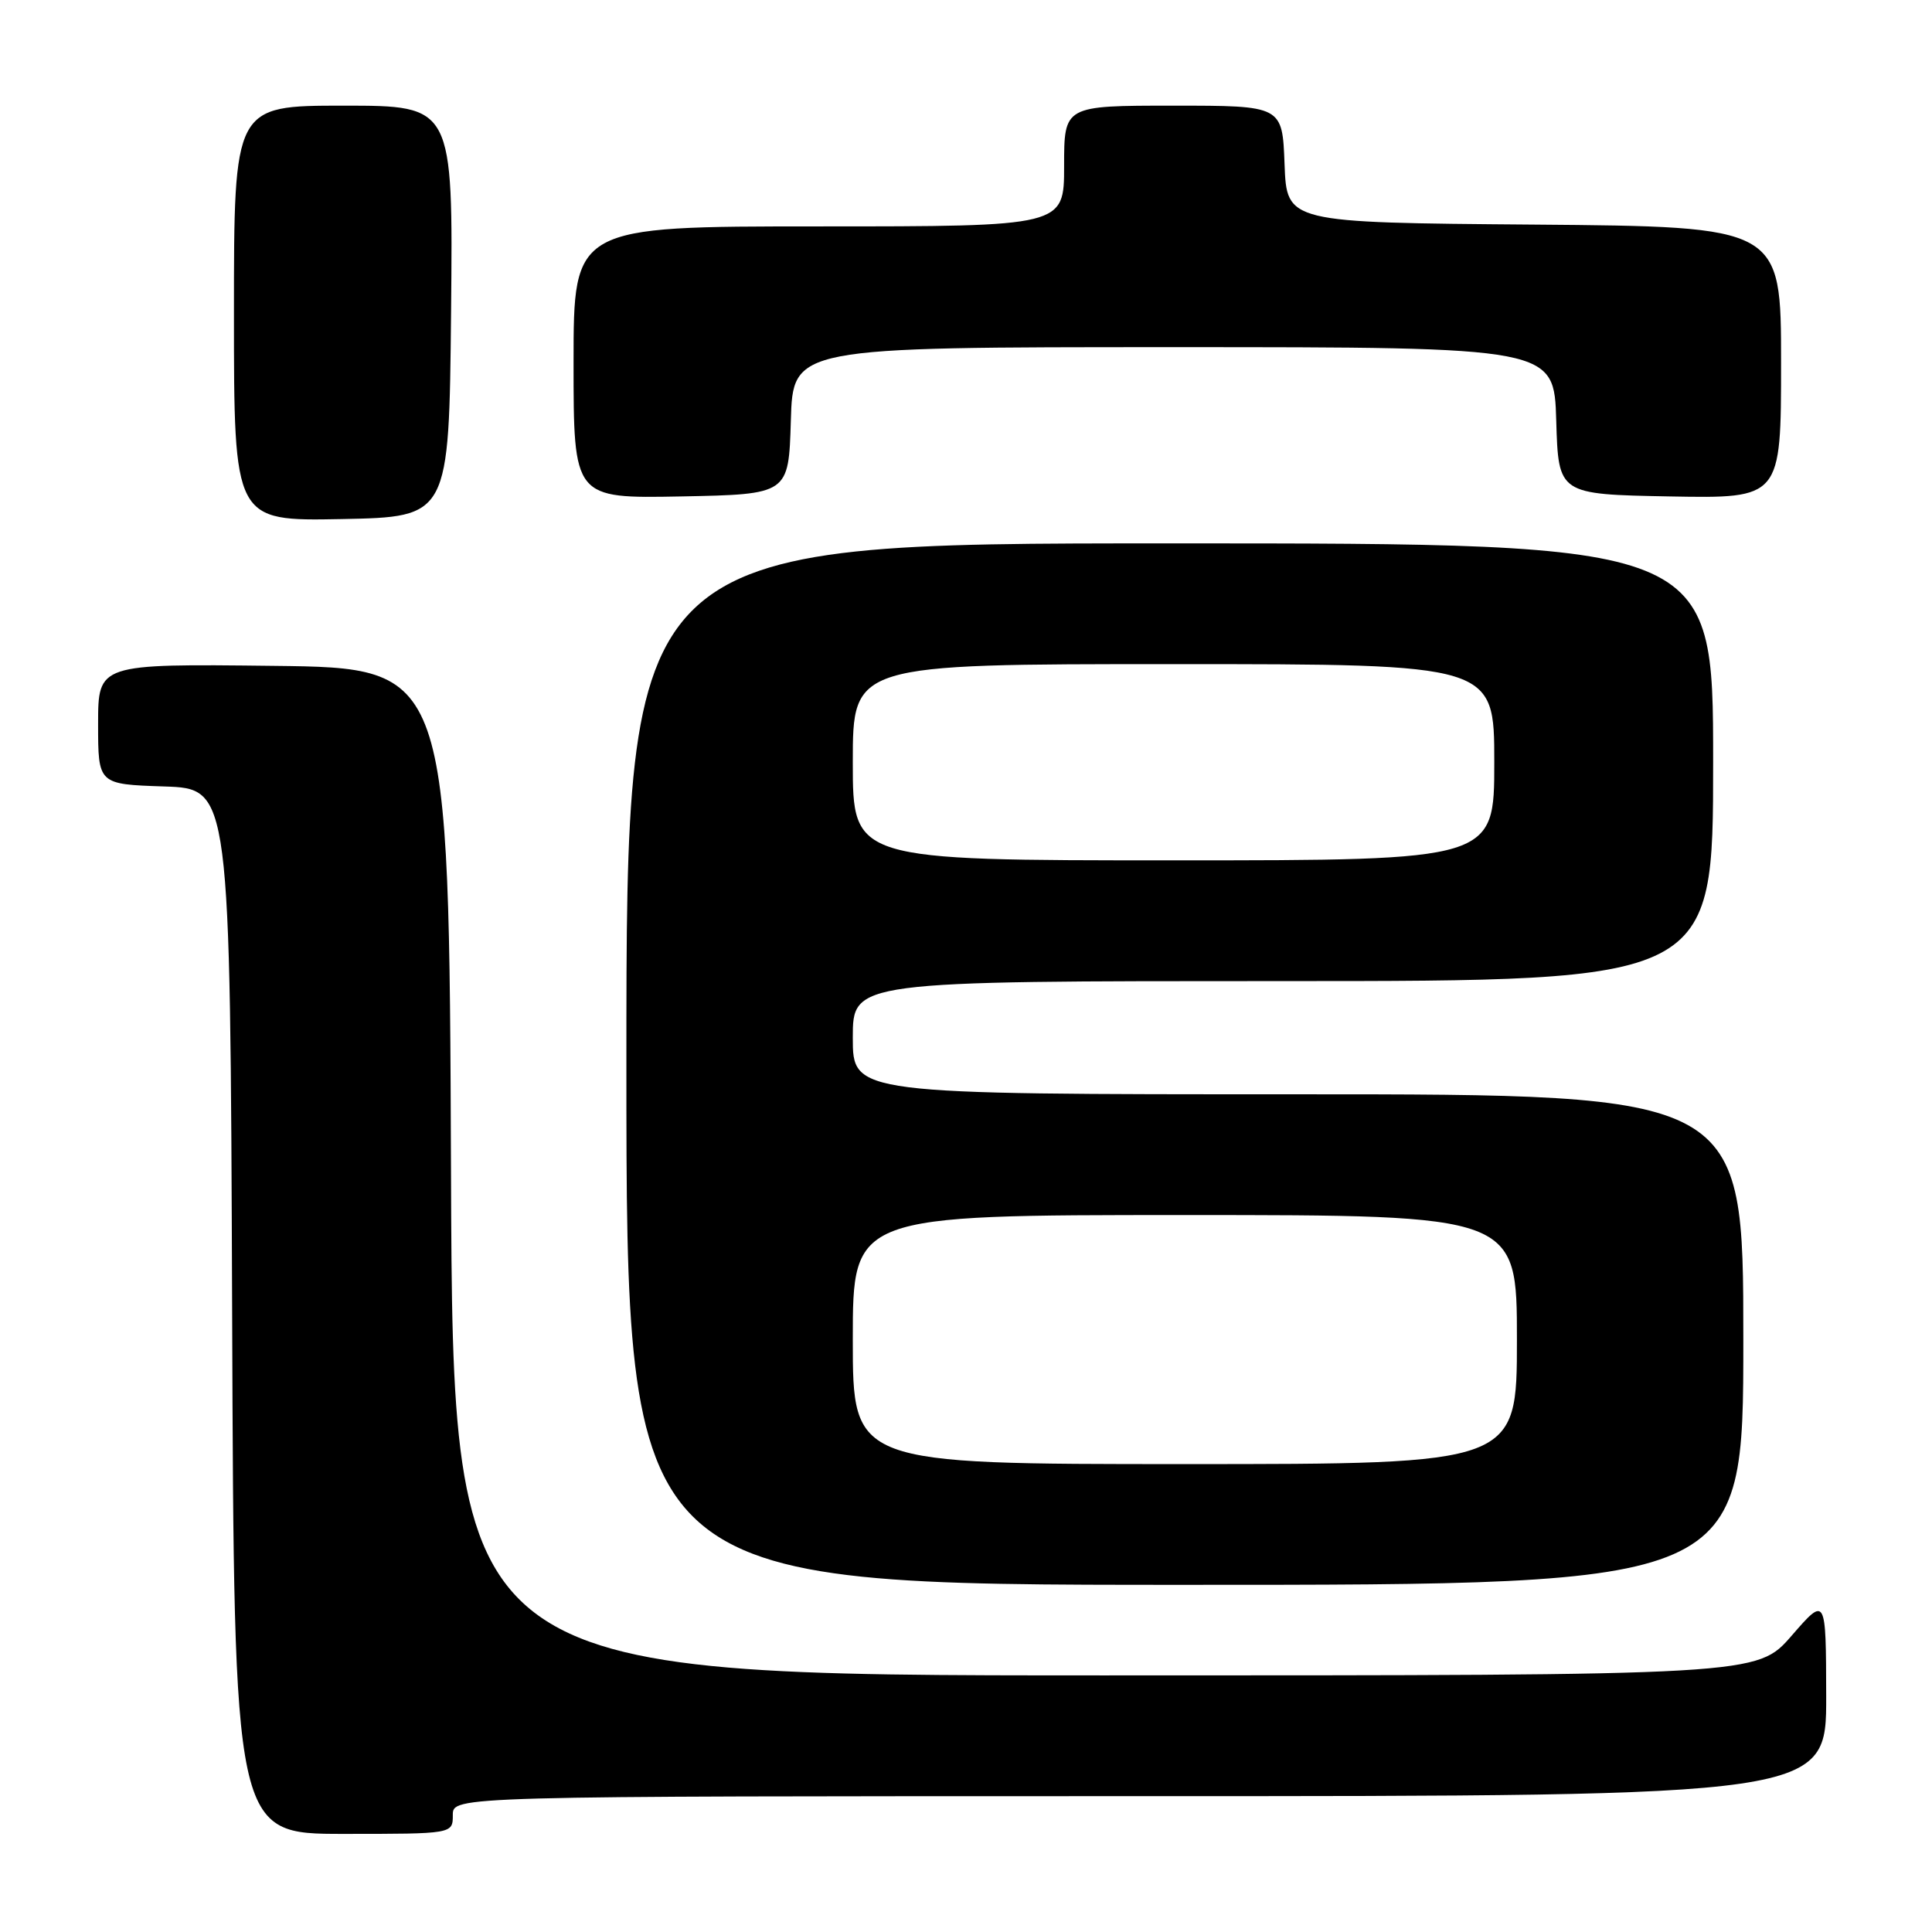 <?xml version="1.0" encoding="UTF-8" standalone="no"?>
<!DOCTYPE svg PUBLIC "-//W3C//DTD SVG 1.1//EN" "http://www.w3.org/Graphics/SVG/1.1/DTD/svg11.dtd" >
<svg xmlns="http://www.w3.org/2000/svg" xmlns:xlink="http://www.w3.org/1999/xlink" version="1.1" viewBox="0 0 256 256">
 <g >
 <path fill="currentColor"
d=" M 60.00 240.50 C 60.00 238.00 60.00 238.00 151.00 238.00 C 242.00 238.00 242.00 238.00 241.98 224.75 C 241.95 211.50 241.95 211.50 237.39 216.75 C 232.82 222.00 232.82 222.00 146.42 222.00 C 60.01 222.00 60.01 222.00 59.76 155.25 C 59.50 88.50 59.50 88.50 36.25 88.23 C 13.00 87.96 13.00 87.96 13.00 95.94 C 13.00 103.92 13.00 103.92 21.75 104.21 C 30.50 104.50 30.50 104.50 30.76 173.75 C 31.01 243.00 31.01 243.00 45.51 243.00 C 60.00 243.00 60.00 243.00 60.00 240.50 Z  M 231.00 177.50 C 231.00 145.00 231.00 145.00 172.00 145.00 C 113.00 145.00 113.00 145.00 113.00 137.50 C 113.00 130.00 113.00 130.00 170.00 130.00 C 227.00 130.00 227.00 130.00 227.00 101.00 C 227.00 72.00 227.00 72.00 155.00 72.00 C 83.00 72.00 83.00 72.00 83.00 141.00 C 83.00 210.00 83.00 210.00 157.00 210.00 C 231.00 210.00 231.00 210.00 231.00 177.50 Z  M 59.77 41.25 C 60.03 14.00 60.03 14.00 45.52 14.00 C 31.00 14.00 31.00 14.00 31.00 41.53 C 31.00 69.05 31.00 69.05 45.25 68.78 C 59.50 68.50 59.50 68.50 59.77 41.25 Z  M 104.79 55.75 C 105.07 46.00 105.07 46.00 155.50 46.00 C 205.93 46.00 205.93 46.00 206.21 55.75 C 206.50 65.50 206.50 65.50 221.25 65.78 C 236.00 66.05 236.00 66.05 236.00 48.04 C 236.00 30.03 236.00 30.03 203.25 29.76 C 170.50 29.50 170.50 29.50 170.21 21.75 C 169.92 14.00 169.92 14.00 155.46 14.00 C 141.00 14.00 141.00 14.00 141.00 22.00 C 141.00 30.00 141.00 30.00 108.50 30.00 C 76.00 30.00 76.00 30.00 76.00 48.03 C 76.00 66.05 76.00 66.05 90.25 65.78 C 104.50 65.50 104.50 65.50 104.79 55.75 Z  M 113.00 177.50 C 113.00 161.00 113.00 161.00 157.00 161.00 C 201.00 161.00 201.00 161.00 201.00 177.50 C 201.00 194.00 201.00 194.00 157.00 194.00 C 113.00 194.00 113.00 194.00 113.00 177.50 Z  M 113.00 101.00 C 113.00 88.00 113.00 88.00 155.50 88.00 C 198.00 88.00 198.00 88.00 198.00 101.00 C 198.00 114.00 198.00 114.00 155.50 114.00 C 113.00 114.00 113.00 114.00 113.00 101.00 Z "/>
</g>
</svg>